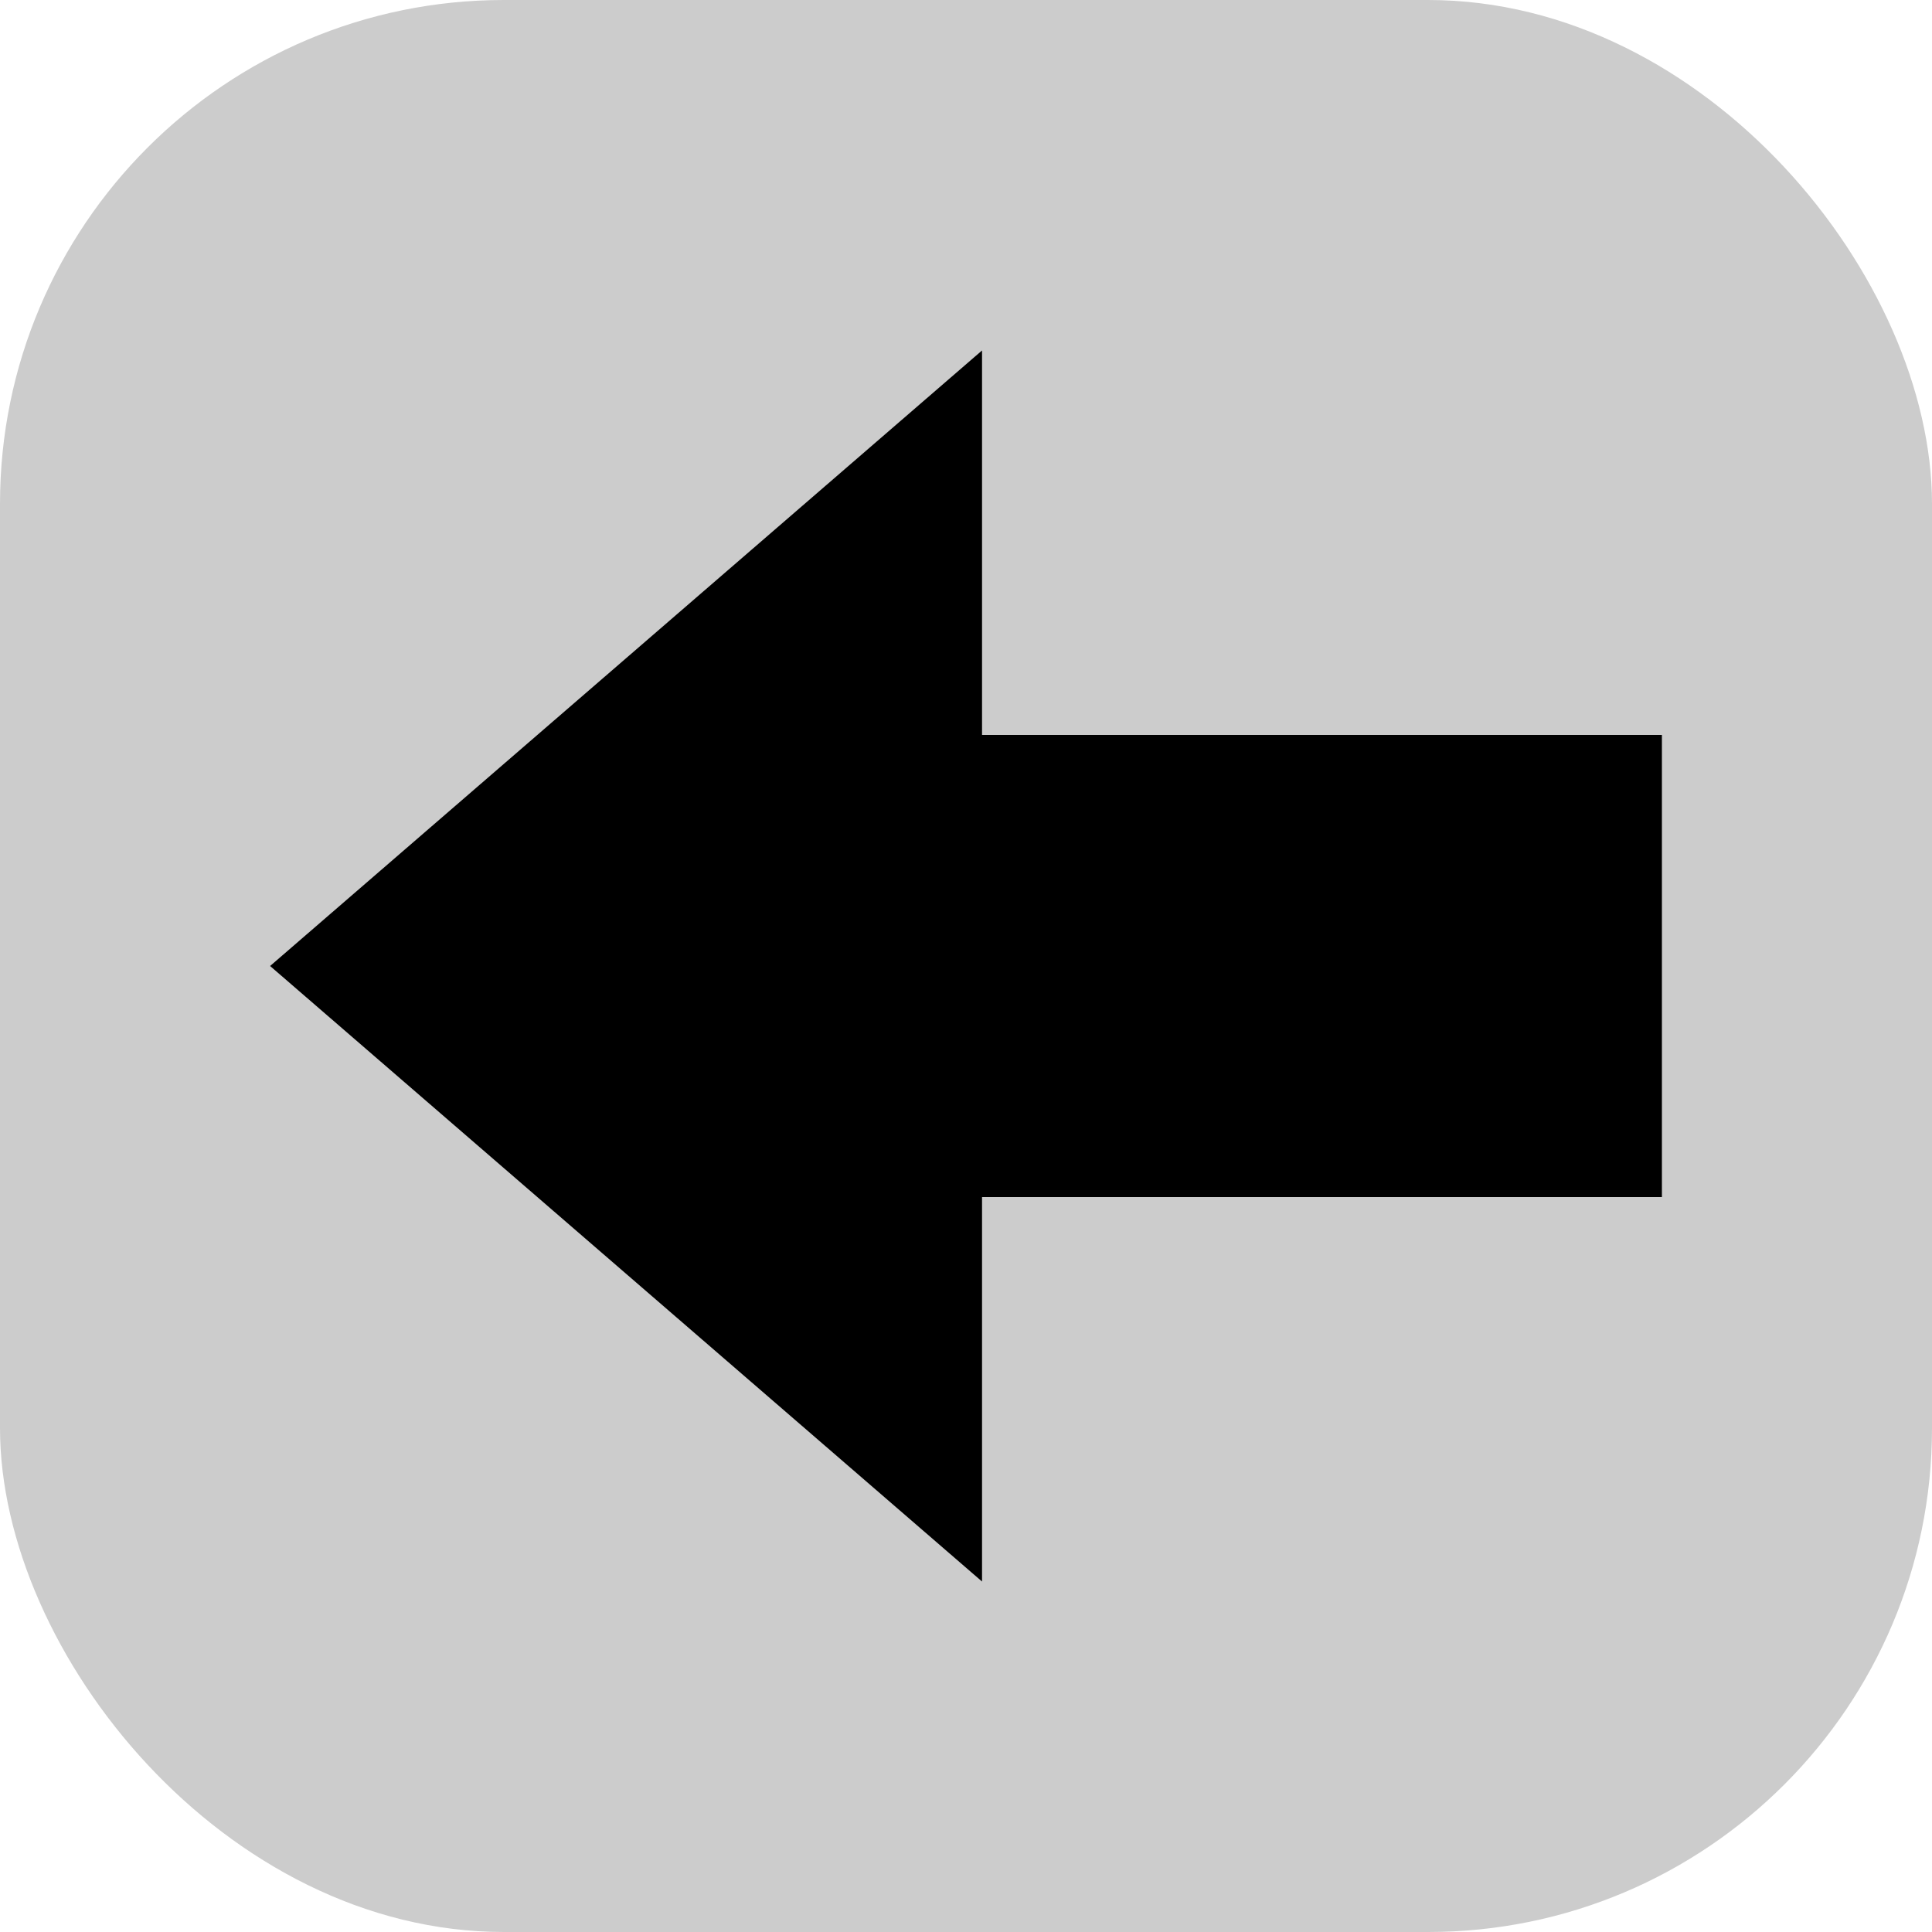 <svg xmlns="http://www.w3.org/2000/svg" viewBox="0 0 100 100"><defs><style>.cls-1{fill:#ccc;}</style></defs><title>previous-active</title><g id="icon-previous-active"><rect class="cls-1" width="100" height="100" rx="26.08" ry="26.08"/><polygon points="50.83 18.14 13.98 50 50.83 81.86 50.83 61.96 86.02 61.96 86.02 38.04 50.83 38.04 50.83 18.14"/></g></svg>